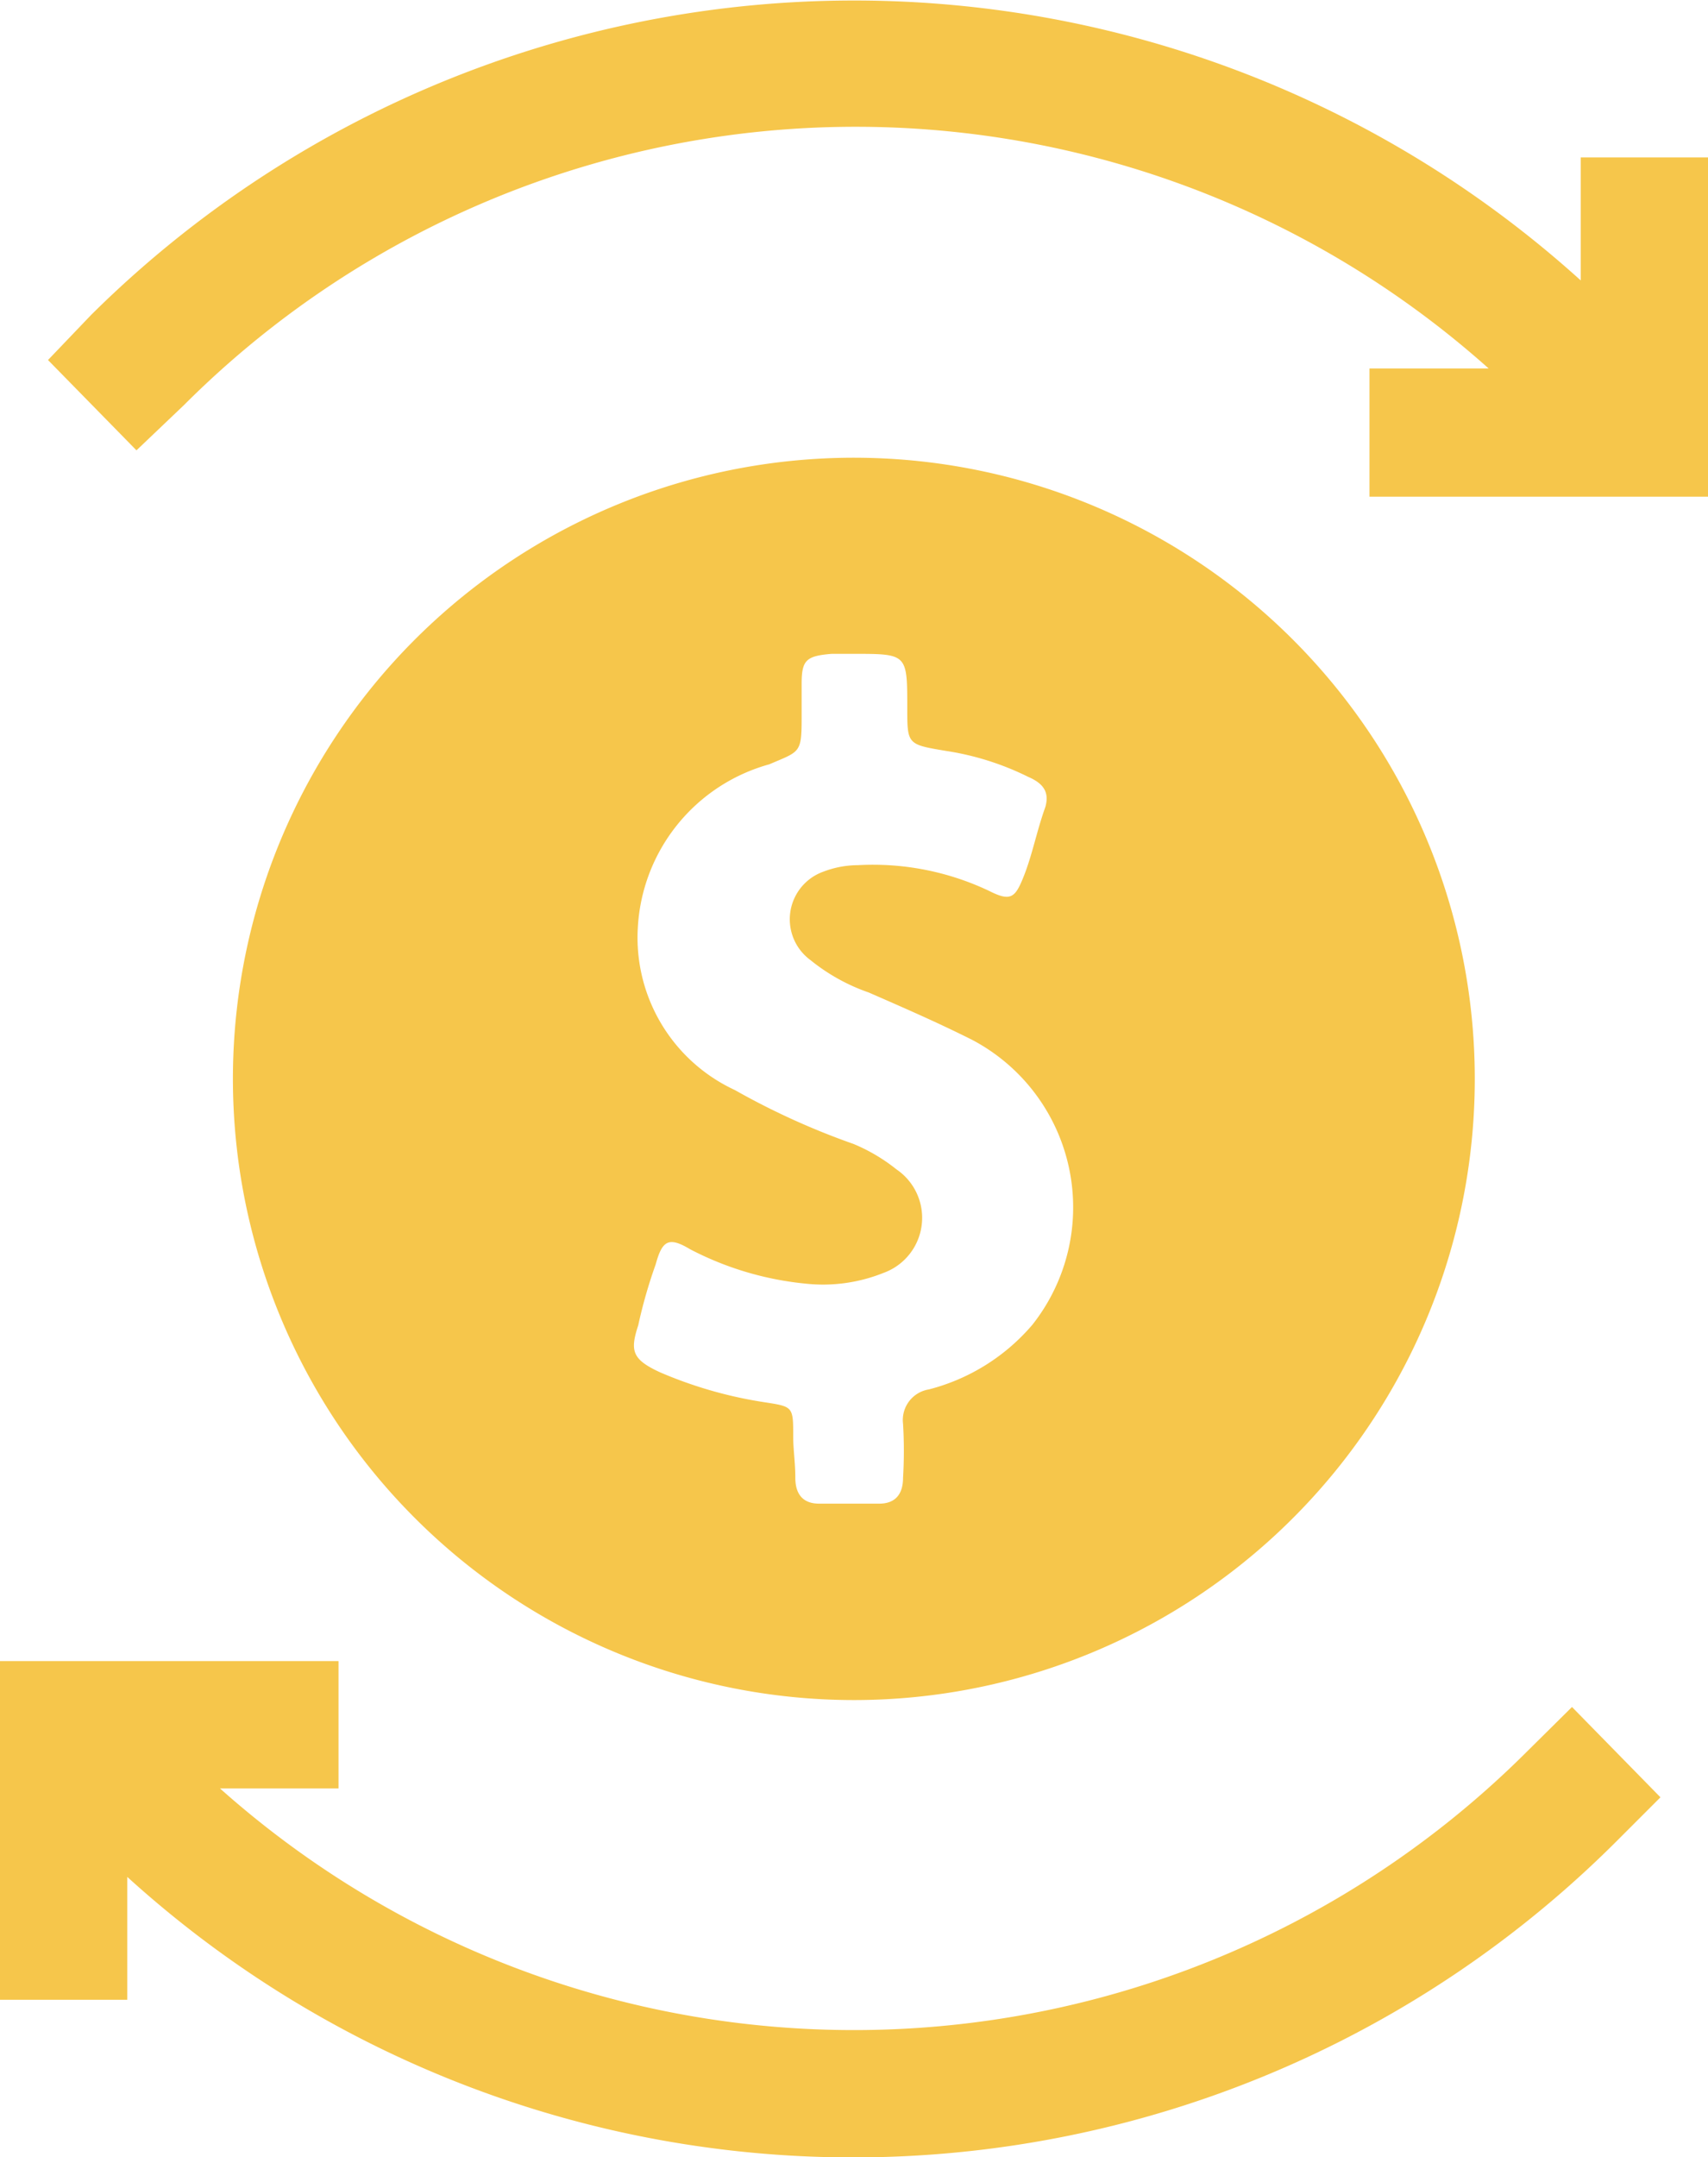 <svg xmlns="http://www.w3.org/2000/svg" width="11.352" height="14.333" viewBox="0 0 11.352 14.333">
  <path id="dollar-symbol" d="M9,11.295A4.127,4.127,0,1,0,4.876,7.167,4.129,4.129,0,0,0,9,11.295ZM7.571,8.8a3.28,3.28,0,0,1,.115-.4c.043-.158.086-.186.229-.1a2.1,2.1,0,0,0,.774.229A1.078,1.078,0,0,0,9.2,8.457a.389.389,0,0,0,.086-.688A1.172,1.172,0,0,0,9,7.6a4.91,4.91,0,0,1-.788-.358,1.116,1.116,0,0,1-.645-1.075,1.193,1.193,0,0,1,.874-1.089c.2-.086.215-.072.215-.3V4.544c0-.158.029-.186.2-.2H9c.358,0,.358,0,.358.358,0,.244,0,.244.258.287a1.855,1.855,0,0,1,.545.172c.1.043.143.1.115.2-.057.158-.086.315-.143.459s-.086.172-.229.1a1.8,1.8,0,0,0-.874-.172.649.649,0,0,0-.229.043.336.336,0,0,0-.086.588,1.278,1.278,0,0,0,.387.215c.229.1.459.2.688.315a1.258,1.258,0,0,1,.4,1.892,1.344,1.344,0,0,1-.688.43.206.206,0,0,0-.172.229,2.989,2.989,0,0,1,0,.358c0,.115-.057.172-.158.172h-.4c-.115,0-.158-.072-.158-.172S8.6,9.632,8.6,9.546c0-.2,0-.2-.186-.229a2.834,2.834,0,0,1-.7-.2c-.186-.086-.2-.143-.143-.315Zm5.905,2.838a6.332,6.332,0,0,1-8.686.244h.788v-.846H3.328v2.25h.846V12.47a7.177,7.177,0,0,0,9.89-.229l.3-.3-.588-.6Zm.358-10.592v.817a7.2,7.2,0,0,0-9.9.229l-.287.3.588.6.315-.3a6.314,6.314,0,0,1,8.672-.244H12.43V3.3h2.25V1.046h-.846Z" transform="translate(-3.328)" fill="#f6c64b"/>
</svg>
